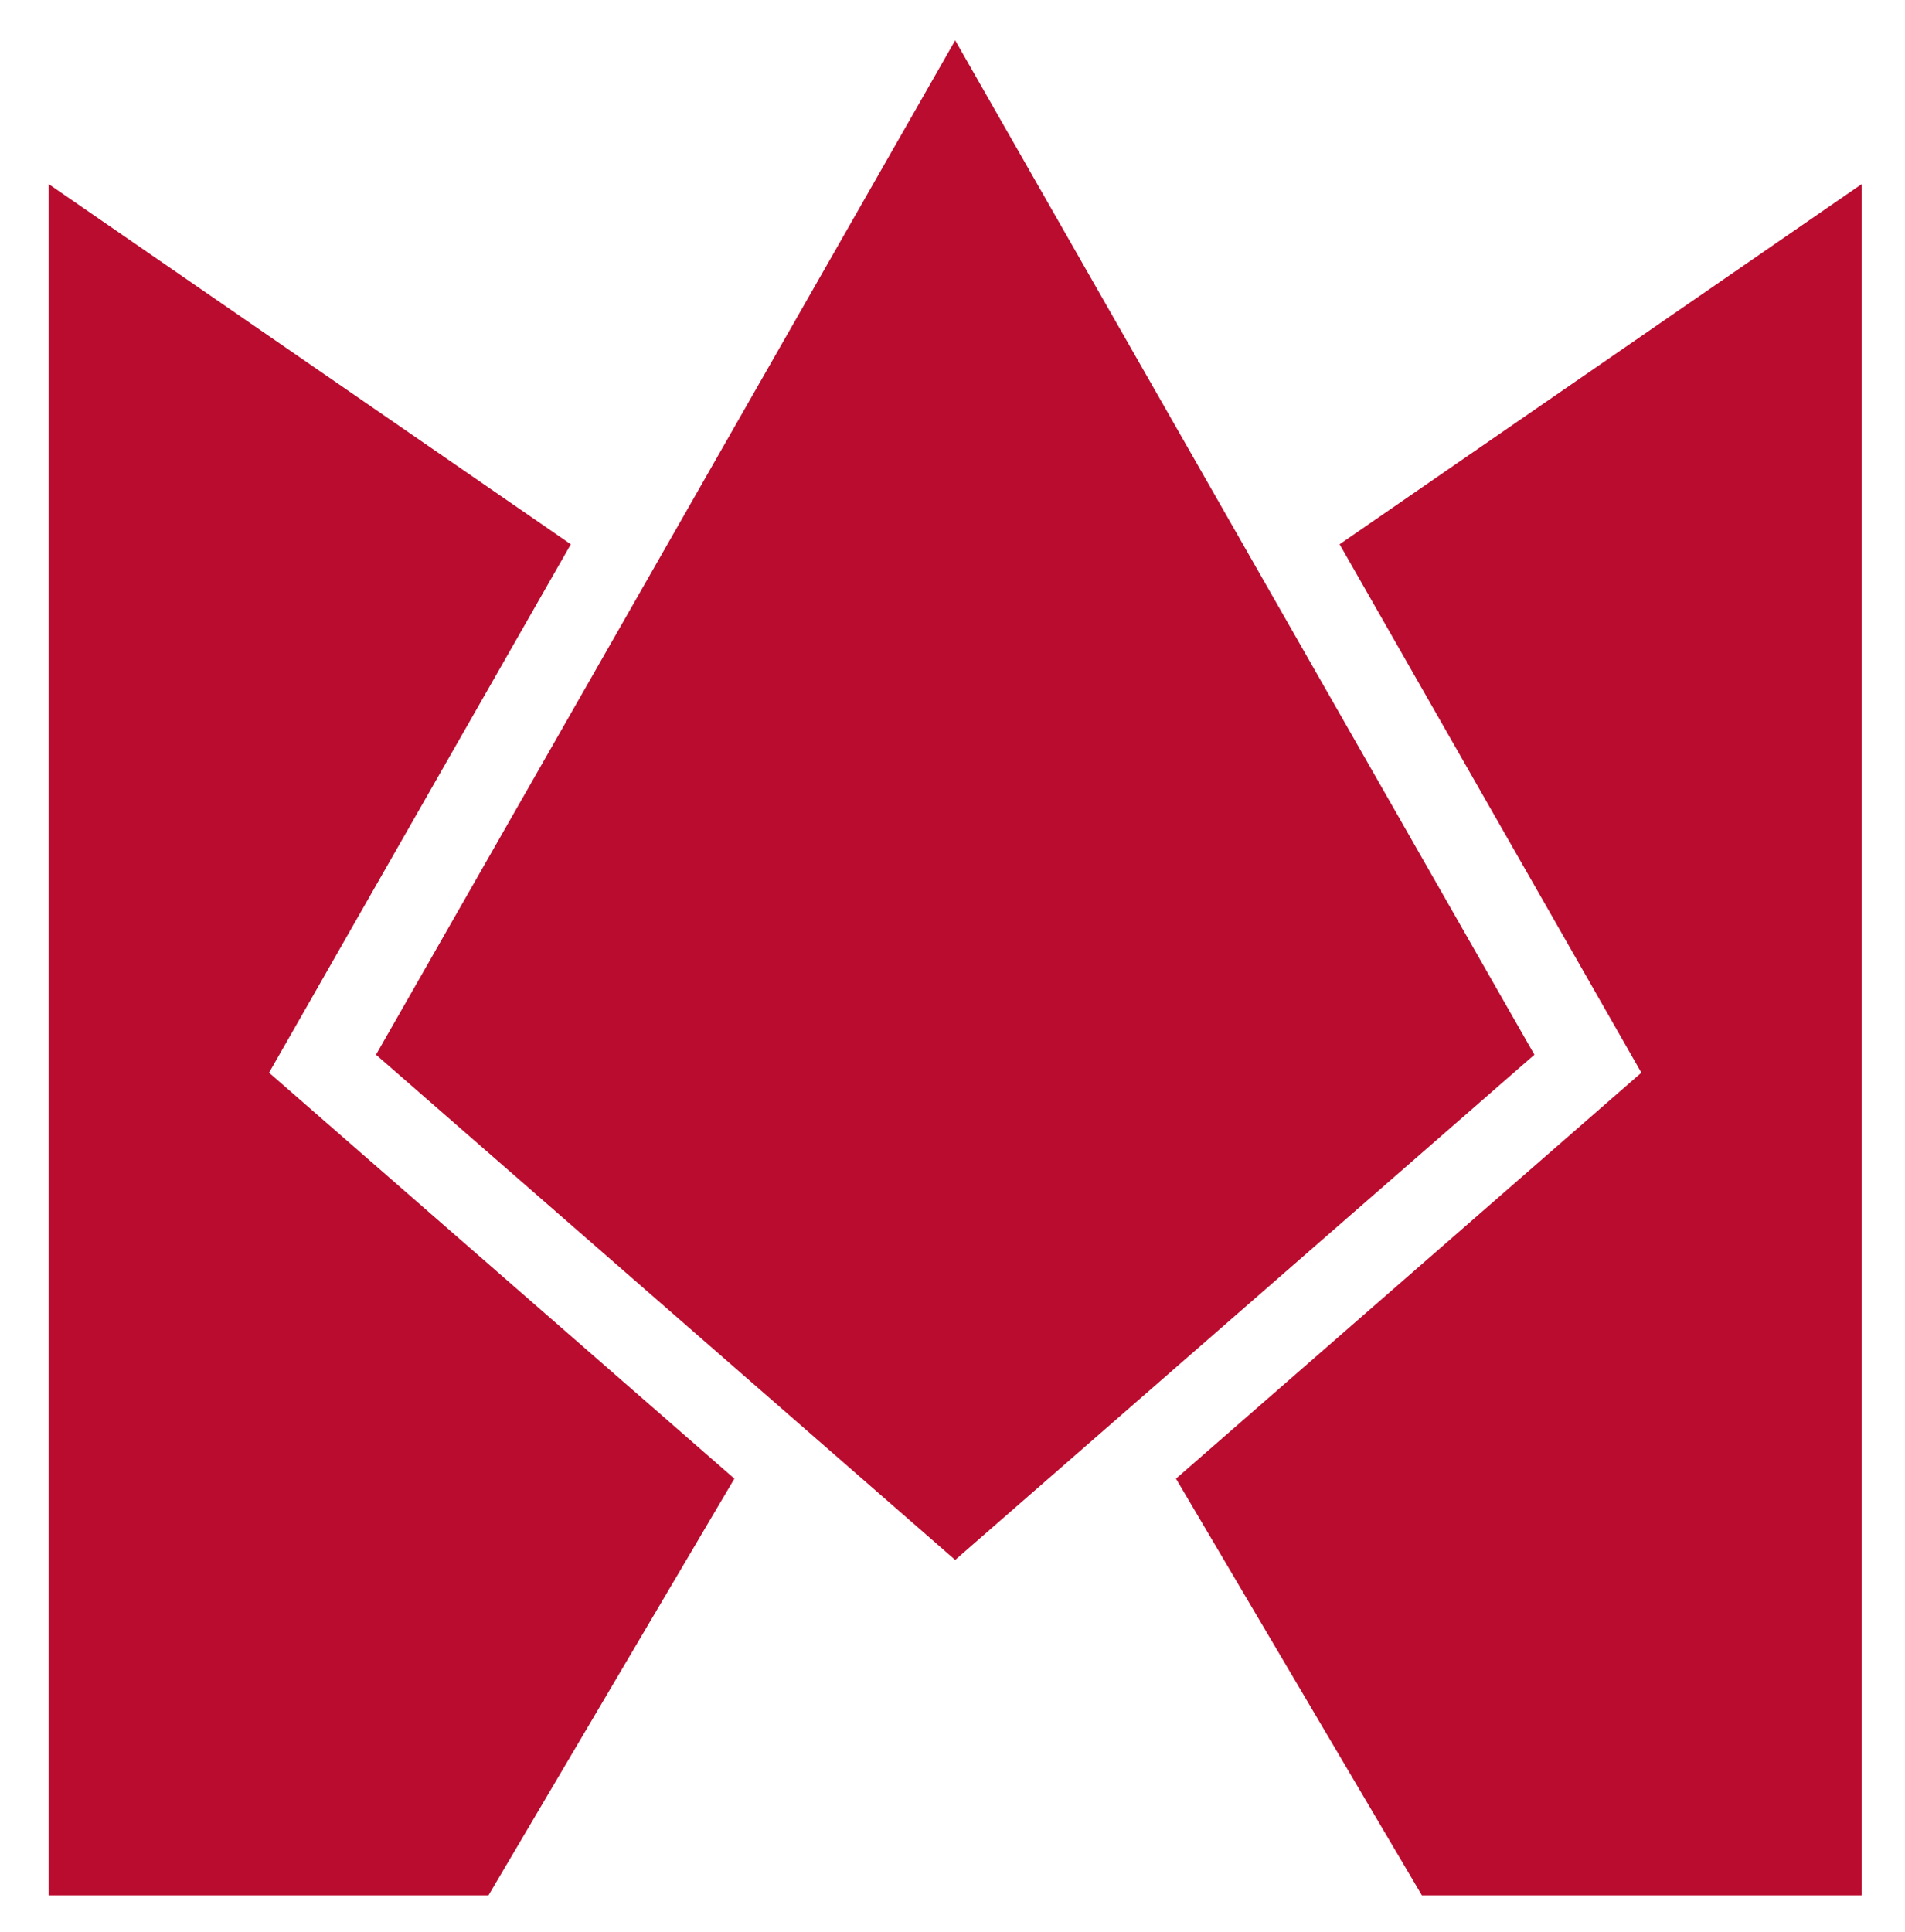 <?xml version="1.0" encoding="UTF-8" standalone="no"?>
<!DOCTYPE svg PUBLIC "-//W3C//DTD SVG 1.1//EN" "http://www.w3.org/Graphics/SVG/1.1/DTD/svg11.dtd">
<svg width="100%" height="100%" viewBox="0 0 432 438" version="1.1" xmlns="http://www.w3.org/2000/svg" xmlns:xlink="http://www.w3.org/1999/xlink" xml:space="preserve" xmlns:serif="http://www.serif.com/" style="fill-rule:evenodd;clip-rule:evenodd;stroke-linejoin:round;stroke-miterlimit:2;">
    <g id="Artboard1" transform="matrix(0.706,0,0,0.553,0,0)">
        <rect x="0" y="0" width="612" height="792" style="fill:none;"/>
        <g transform="matrix(1.417,0,0,1.808,-127.5,-320.055)">
            <g>
                <path d="M101,606.83L200.71,606.83L256.45,512.34L150.97,420.28L219.37,300.45L101,218.76L101,606.83Z" style="fill:rgb(186,12,47);fill-rule:nonzero;"/>
                <path d="M306.5,186.17L175.21,416.2L306.5,530.77L437.8,416.2L306.5,186.17Z" style="fill:rgb(186,12,47);fill-rule:nonzero;"/>
                <path d="M393.64,300.45L462.04,420.28L356.55,512.34L412.29,606.83L512,606.83L512,218.76L393.64,300.45Z" style="fill:rgb(186,12,47);fill-rule:nonzero;"/>
            </g>
        </g>
    </g>
</svg>
